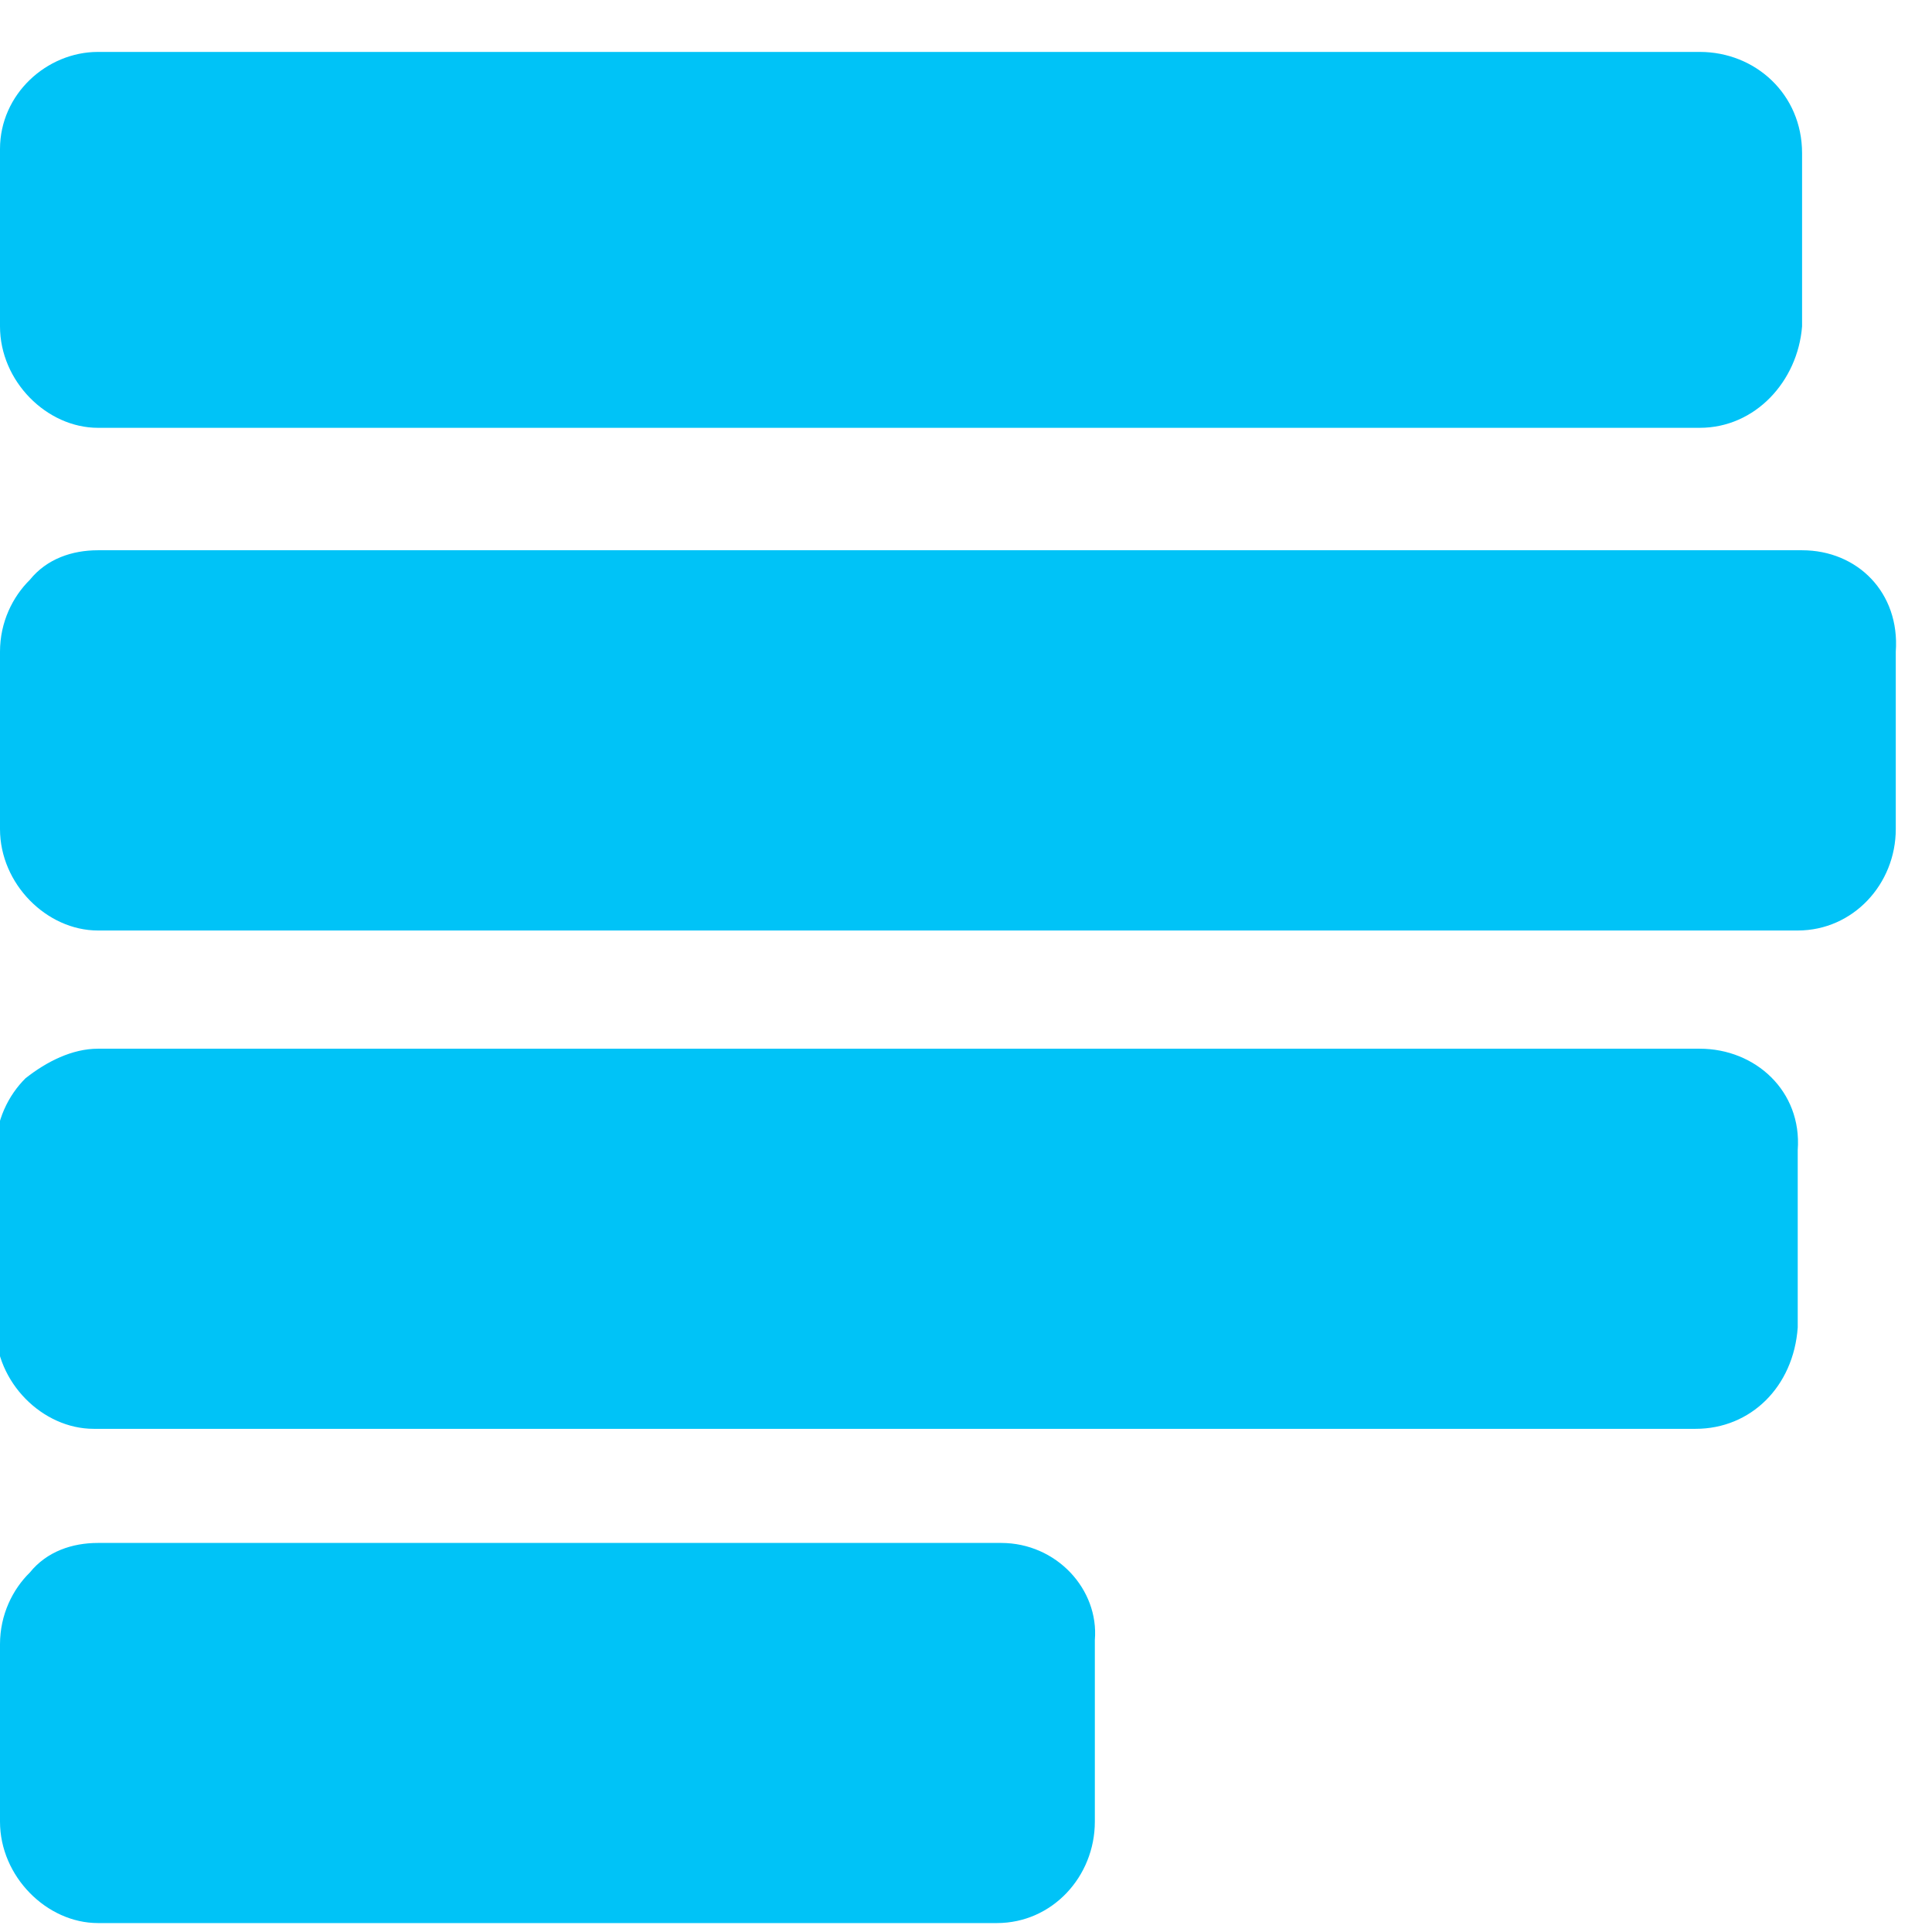 <svg width="16" height="16" viewBox="0 0 16 16" fill="none" xmlns="http://www.w3.org/2000/svg">
<path d="M14.077 0.43H0.811C0.388 0.43 -0 0.779 -0 1.234V2.703C-0 3.158 0.388 3.543 0.811 3.543H14.077C14.536 3.543 14.888 3.158 14.924 2.703V1.269C14.924 0.779 14.536 0.43 14.077 0.43ZM14.077 8.685H0.811C0.599 8.685 0.388 8.79 0.211 8.93C0.07 9.07 -0.036 9.28 -0.036 9.524V10.994C-0.036 11.448 0.352 11.833 0.776 11.833H14.042C14.5 11.833 14.853 11.483 14.888 10.994V9.524C14.924 9.035 14.536 8.685 14.077 8.685ZM8.291 12.778H0.811C0.599 12.778 0.388 12.848 0.247 13.023C0.105 13.162 -0 13.372 -0 13.617V15.086C-0 15.541 0.388 15.926 0.811 15.926H8.256C8.714 15.926 9.067 15.541 9.067 15.086V13.582C9.102 13.162 8.749 12.778 8.291 12.778ZM14.924 4.557H0.811C0.599 4.557 0.388 4.627 0.247 4.802C0.105 4.942 -0 5.152 -0 5.397V6.866C-0 7.321 0.388 7.706 0.811 7.706H14.888C15.347 7.706 15.7 7.321 15.7 6.866V5.397C15.735 4.907 15.382 4.557 14.924 4.557Z" fill="#00C3F7"/>
</svg>
